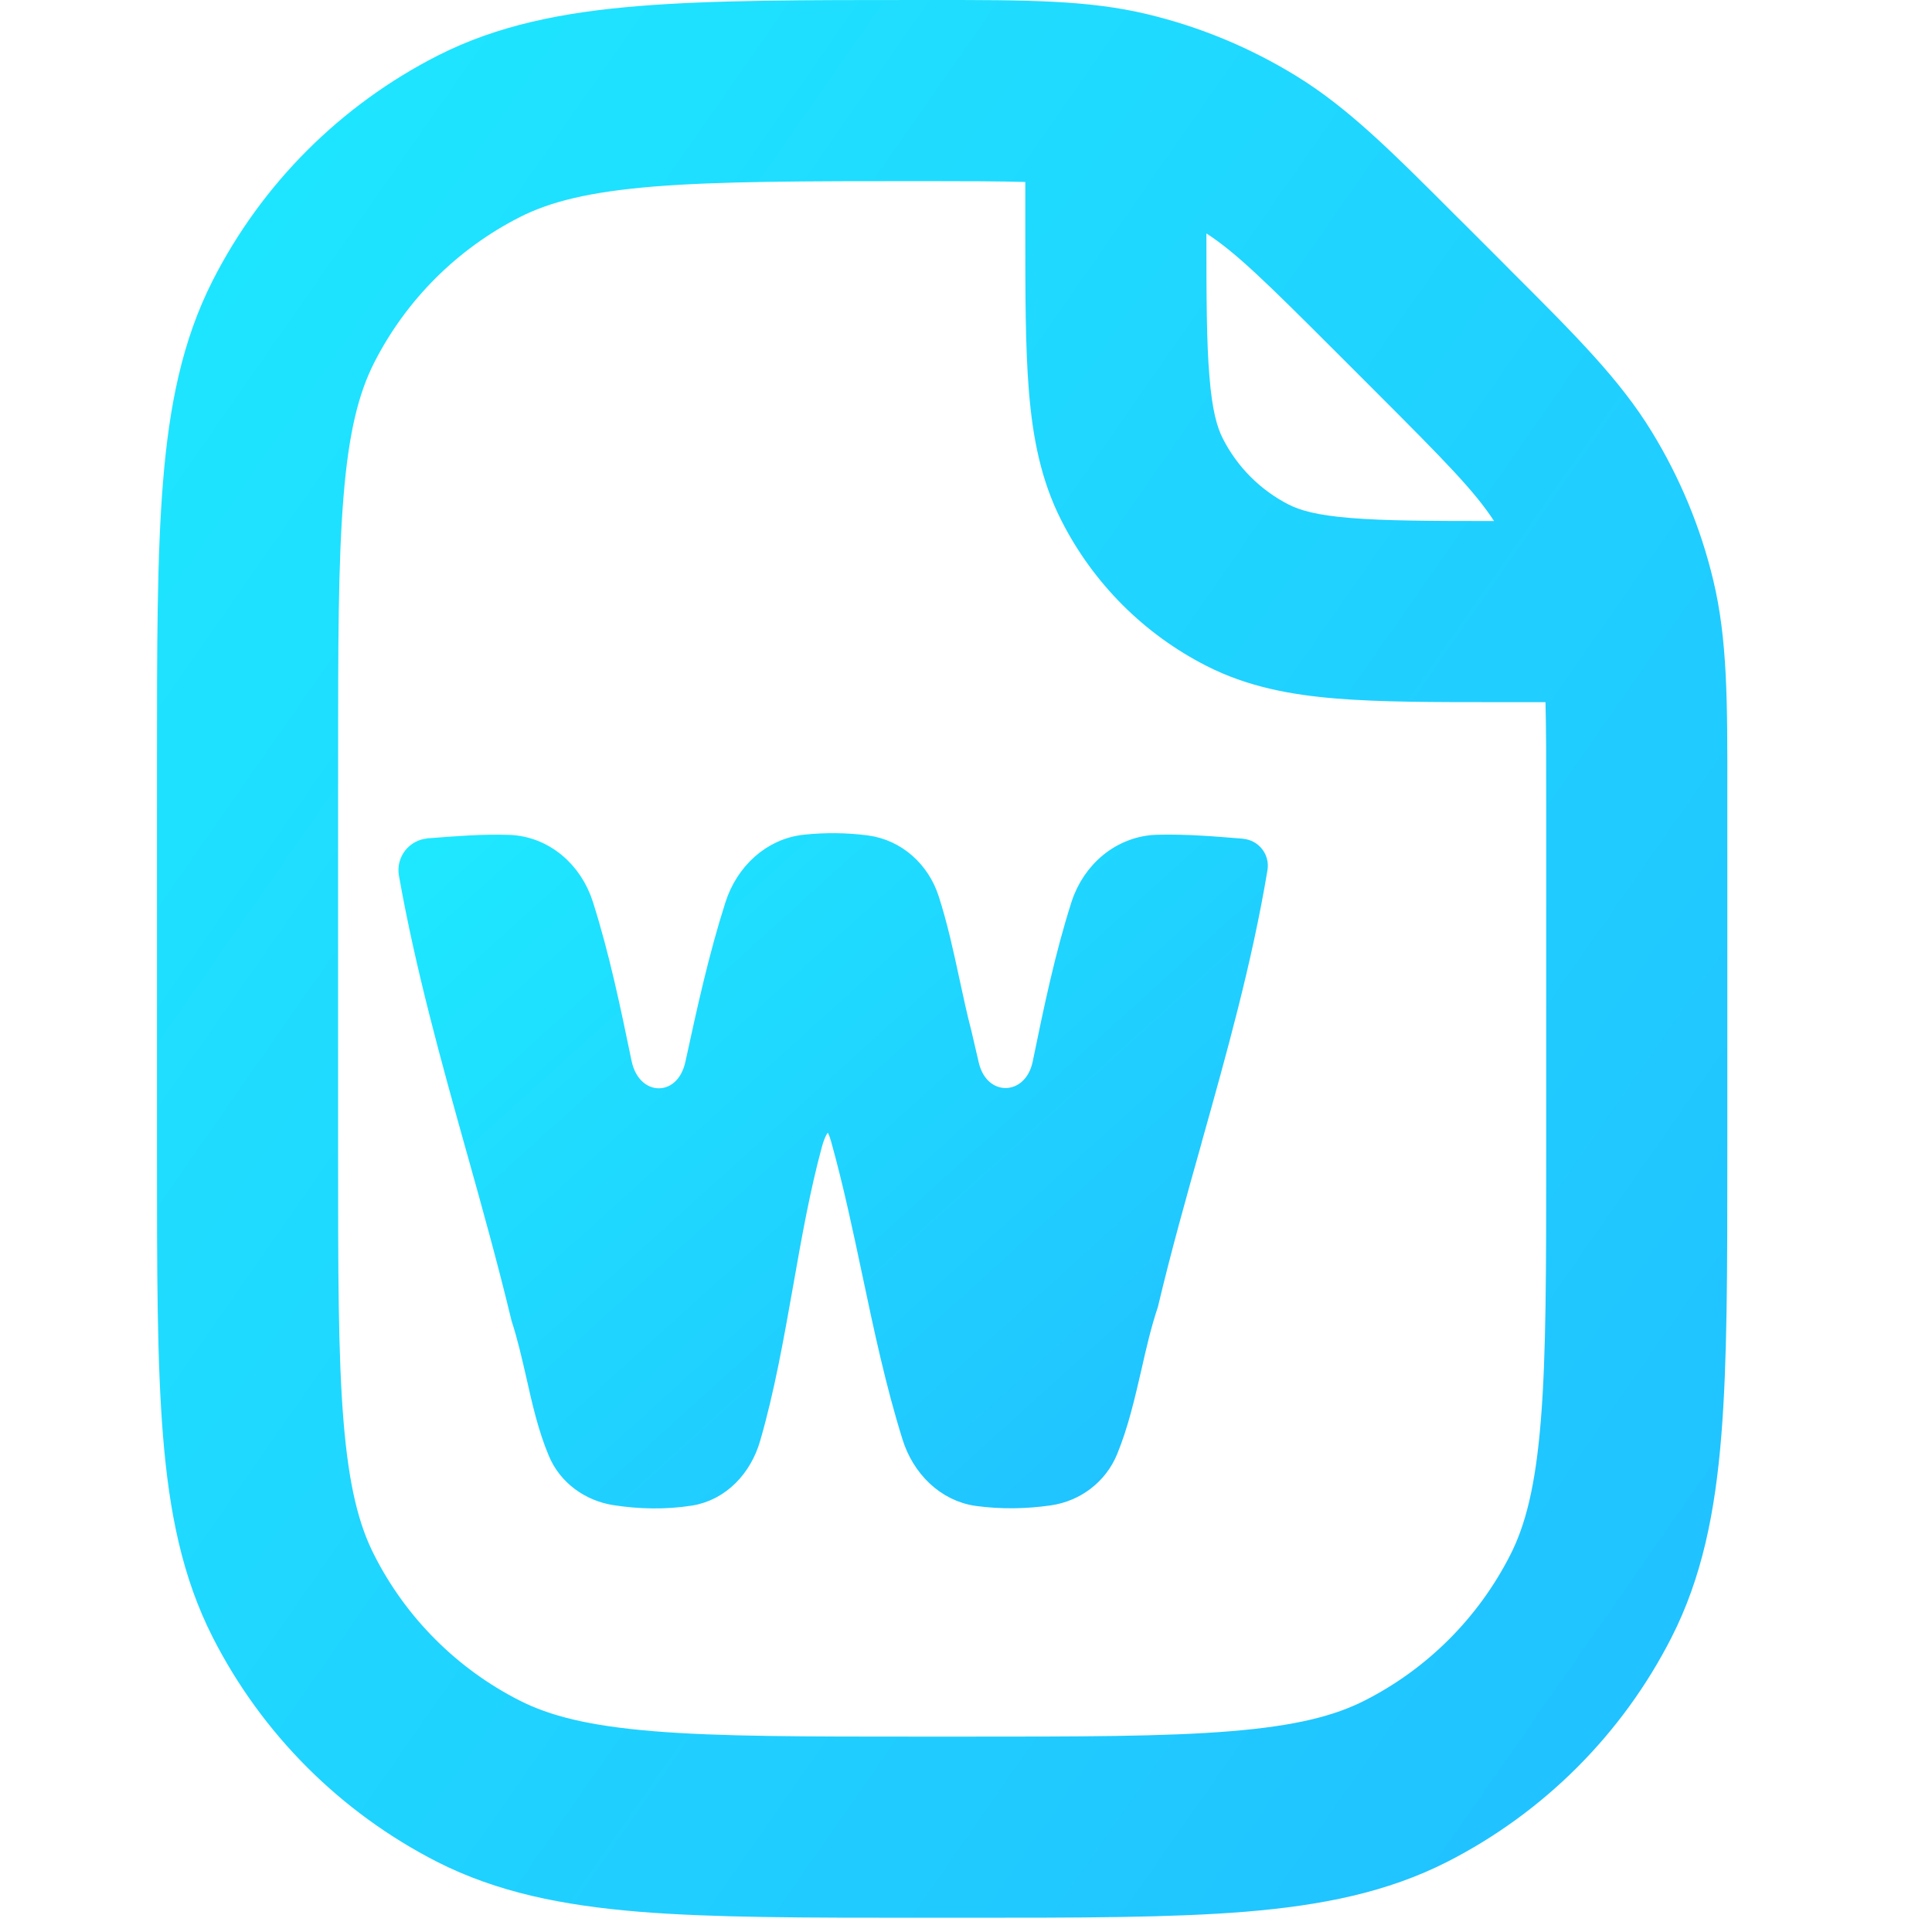 <svg width="16" height="16" viewBox="0 0 16 16" fill="none" xmlns="http://www.w3.org/2000/svg">
<path fill-rule="evenodd" clip-rule="evenodd" d="M8.491 1.507C8.279 1.501 8.009 1.5 7.643 1.5C6.654 1.5 5.957 1.501 5.413 1.545C4.877 1.589 4.555 1.671 4.305 1.798C3.785 2.062 3.362 2.485 3.098 3.005C2.971 3.256 2.888 3.577 2.845 4.113C2.8 4.657 2.8 5.354 2.8 6.343V9.532C2.8 10.524 2.8 11.224 2.845 11.77C2.889 12.307 2.972 12.63 3.1 12.88C3.363 13.398 3.784 13.819 4.301 14.082C4.552 14.21 4.875 14.293 5.412 14.337C5.958 14.382 6.657 14.382 7.65 14.382H7.955C8.948 14.382 9.647 14.382 10.193 14.337C10.73 14.293 11.053 14.21 11.304 14.082C11.821 13.819 12.242 13.398 12.506 12.88C12.634 12.63 12.716 12.307 12.76 11.77C12.805 11.224 12.805 10.524 12.805 9.532V6.665C12.805 6.298 12.805 6.027 12.799 5.815H12.441H12.411C11.876 5.815 11.431 5.815 11.066 5.785C10.686 5.754 10.33 5.687 9.992 5.515C9.475 5.252 9.054 4.831 8.791 4.313C8.619 3.976 8.552 3.619 8.521 3.24C8.491 2.875 8.491 2.43 8.491 1.895V1.895L8.491 1.865V1.507ZM12.373 4.315C12.214 4.071 11.98 3.831 11.385 3.236L11.068 2.919C10.473 2.324 10.234 2.091 9.991 1.933C9.991 2.468 9.992 2.833 10.016 3.117C10.039 3.405 10.081 3.542 10.127 3.632C10.247 3.868 10.438 4.059 10.673 4.179C10.764 4.225 10.901 4.267 11.188 4.29C11.472 4.313 11.838 4.315 12.373 4.315ZM9.499 0.117C9.01 -0 8.5 -0 7.733 1.25766e-05L7.643 2.563e-05L7.611 2.55108e-05C6.661 1.90735e-05 5.903 1.38879e-05 5.291 0.05C4.663 0.101 4.122 0.208 3.626 0.46C2.822 0.869 2.168 1.522 1.76 2.326C1.508 2.823 1.401 3.363 1.35 3.991C1.3 4.603 1.3 5.361 1.3 6.311V6.311V6.343V9.532V9.565C1.3 10.517 1.3 11.278 1.35 11.892C1.401 12.522 1.509 13.064 1.763 13.562C2.17 14.361 2.821 15.011 3.62 15.419C4.118 15.672 4.66 15.78 5.29 15.832C5.904 15.882 6.665 15.882 7.617 15.882H7.65H7.955H7.988C8.94 15.882 9.701 15.882 10.315 15.832C10.945 15.78 11.487 15.672 11.985 15.419C12.785 15.011 13.435 14.361 13.842 13.562C14.096 13.064 14.204 12.522 14.255 11.892C14.305 11.278 14.305 10.517 14.305 9.565V9.532V6.665L14.305 6.575C14.306 5.805 14.306 5.293 14.188 4.803C14.084 4.369 13.912 3.955 13.679 3.575C13.416 3.145 13.054 2.783 12.509 2.239L12.446 2.175L12.129 1.858L12.065 1.795L12.065 1.795C11.523 1.252 11.162 0.891 10.733 0.628C10.352 0.394 9.935 0.221 9.499 0.117Z" fill="url(#paint0_linear_626_100)"/>
<path d="M3.555 7.042L3.556 7.042C3.774 7.025 3.994 7.007 4.211 7.014C4.497 7.023 4.729 7.227 4.815 7.5C4.95 7.925 5.041 8.364 5.132 8.804C5.215 9.209 5.686 9.219 5.774 8.814L5.774 8.814L5.774 8.814C5.87 8.372 5.966 7.931 6.103 7.503C6.186 7.243 6.398 7.04 6.669 7.012C6.838 6.994 7.009 6.996 7.176 7.018C7.414 7.05 7.604 7.223 7.678 7.451C7.749 7.67 7.798 7.897 7.847 8.124C7.879 8.271 7.91 8.418 7.948 8.563C7.968 8.649 7.988 8.735 8.008 8.821C8.099 9.214 8.57 9.204 8.651 8.809L8.651 8.808C8.742 8.366 8.833 7.925 8.969 7.5C9.058 7.224 9.296 7.021 9.586 7.013C9.817 7.007 10.049 7.026 10.28 7.045L10.285 7.046C10.358 7.052 10.41 7.118 10.398 7.19C10.271 7.953 10.062 8.699 9.852 9.446L9.852 9.446L9.852 9.447L9.852 9.448L9.852 9.448C9.726 9.896 9.6 10.344 9.493 10.796C9.436 10.966 9.395 11.144 9.355 11.322C9.301 11.555 9.248 11.788 9.159 12.005C9.078 12.202 8.898 12.338 8.687 12.368C8.493 12.396 8.294 12.399 8.099 12.373C7.843 12.339 7.647 12.139 7.57 11.892C7.432 11.451 7.336 10.997 7.24 10.543C7.161 10.169 7.082 9.796 6.98 9.429C6.963 9.371 6.941 9.299 6.884 9.278C6.79 9.244 6.736 9.375 6.71 9.472C6.611 9.836 6.54 10.233 6.47 10.632L6.47 10.632C6.393 11.066 6.316 11.503 6.199 11.905C6.132 12.139 5.955 12.332 5.714 12.37C5.51 12.402 5.299 12.398 5.094 12.366C4.892 12.334 4.715 12.206 4.637 12.017C4.553 11.817 4.504 11.6 4.456 11.385C4.419 11.225 4.383 11.065 4.333 10.912C4.221 10.446 4.092 9.984 3.963 9.523L3.962 9.52C3.75 8.763 3.539 8.006 3.402 7.233C3.386 7.138 3.455 7.05 3.551 7.043L3.551 7.043L3.555 7.042Z" fill="url(#paint1_linear_626_100)" stroke="url(#paint2_linear_626_100)" stroke-width="0.2"/>
<defs>
<linearGradient id="paint0_linear_626_100" x1="32.031" y1="30.552" x2="-7.361" y2="3.086" gradientUnits="userSpaceOnUse">
<stop stop-color="#248EFE"/>
<stop offset="1" stop-color="#1DF4FF"/>
</linearGradient>
<linearGradient id="paint1_linear_626_100" x1="19.94" y1="17.373" x2="5.758" y2="1.697" gradientUnits="userSpaceOnUse">
<stop stop-color="#248EFE"/>
<stop offset="1" stop-color="#1DF4FF"/>
</linearGradient>
<linearGradient id="paint2_linear_626_100" x1="19.94" y1="17.373" x2="5.758" y2="1.697" gradientUnits="userSpaceOnUse">
<stop stop-color="#248EFE"/>
<stop offset="1" stop-color="#1DF4FF"/>
</linearGradient>
</defs>
</svg>

